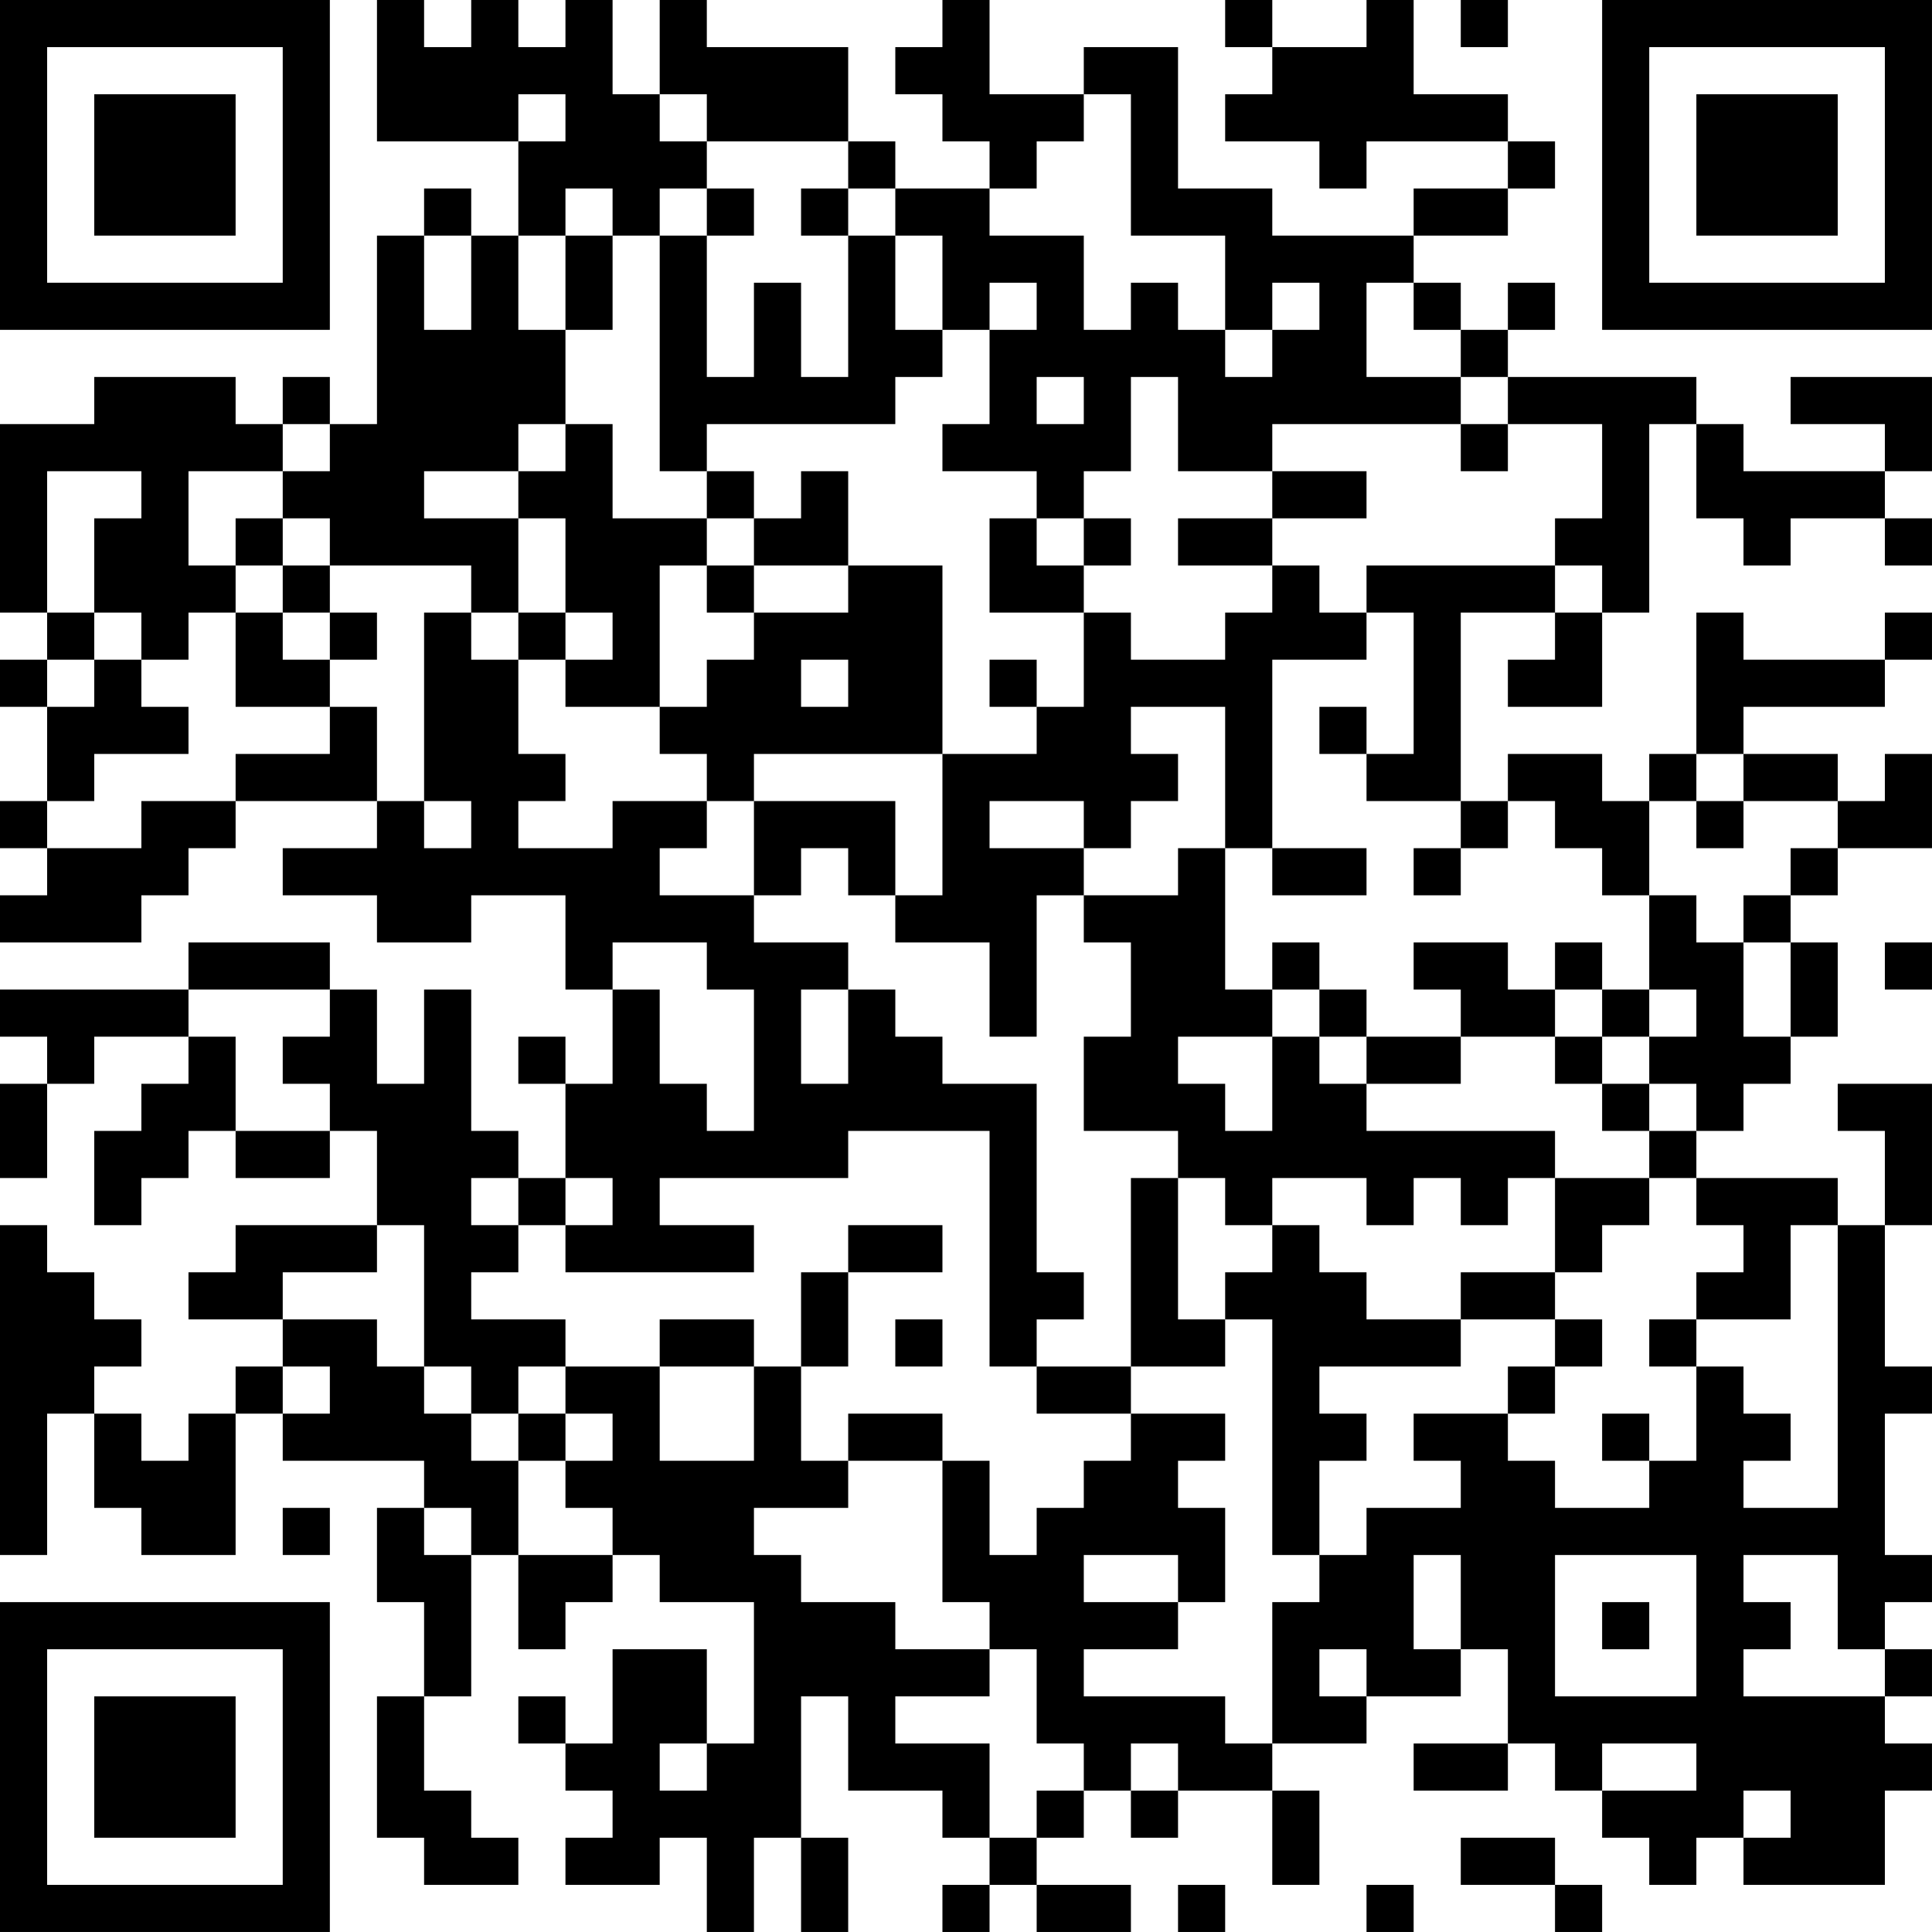 <?xml version="1.0" encoding="UTF-8"?>
<svg xmlns="http://www.w3.org/2000/svg" version="1.1" width="200" height="200" viewBox="0 0 200 200"><rect x="0" y="0" width="200" height="200" fill="#ffffff"/><g transform="scale(4.878)"><g transform="translate(0,0)"><path fill-rule="evenodd" d="M8 0L8 3L11 3L11 5L10 5L10 4L9 4L9 5L8 5L8 9L7 9L7 8L6 8L6 9L5 9L5 8L2 8L2 9L0 9L0 13L1 13L1 14L0 14L0 15L1 15L1 17L0 17L0 18L1 18L1 19L0 19L0 20L3 20L3 19L4 19L4 18L5 18L5 17L8 17L8 18L6 18L6 19L8 19L8 20L10 20L10 19L12 19L12 21L13 21L13 23L12 23L12 22L11 22L11 23L12 23L12 25L11 25L11 24L10 24L10 21L9 21L9 23L8 23L8 21L7 21L7 20L4 20L4 21L0 21L0 22L1 22L1 23L0 23L0 25L1 25L1 23L2 23L2 22L4 22L4 23L3 23L3 24L2 24L2 26L3 26L3 25L4 25L4 24L5 24L5 25L7 25L7 24L8 24L8 26L5 26L5 27L4 27L4 28L6 28L6 29L5 29L5 30L4 30L4 31L3 31L3 30L2 30L2 29L3 29L3 28L2 28L2 27L1 27L1 26L0 26L0 33L1 33L1 30L2 30L2 32L3 32L3 33L5 33L5 30L6 30L6 31L9 31L9 32L8 32L8 34L9 34L9 36L8 36L8 39L9 39L9 40L11 40L11 39L10 39L10 38L9 38L9 36L10 36L10 33L11 33L11 35L12 35L12 34L13 34L13 33L14 33L14 34L16 34L16 37L15 37L15 35L13 35L13 37L12 37L12 36L11 36L11 37L12 37L12 38L13 38L13 39L12 39L12 40L14 40L14 39L15 39L15 41L16 41L16 39L17 39L17 41L18 41L18 39L17 39L17 36L18 36L18 38L20 38L20 39L21 39L21 40L20 40L20 41L21 41L21 40L22 40L22 41L24 41L24 40L22 40L22 39L23 39L23 38L24 38L24 39L25 39L25 38L27 38L27 40L28 40L28 38L27 38L27 37L29 37L29 36L31 36L31 35L32 35L32 37L30 37L30 38L32 38L32 37L33 37L33 38L34 38L34 39L35 39L35 40L36 40L36 39L37 39L37 40L40 40L40 38L41 38L41 37L40 37L40 36L41 36L41 35L40 35L40 34L41 34L41 33L40 33L40 30L41 30L41 29L40 29L40 26L41 26L41 23L39 23L39 24L40 24L40 26L39 26L39 25L36 25L36 24L37 24L37 23L38 23L38 22L39 22L39 20L38 20L38 19L39 19L39 18L41 18L41 16L40 16L40 17L39 17L39 16L37 16L37 15L40 15L40 14L41 14L41 13L40 13L40 14L37 14L37 13L36 13L36 16L35 16L35 17L34 17L34 16L32 16L32 17L31 17L31 13L33 13L33 14L32 14L32 15L34 15L34 13L35 13L35 9L36 9L36 11L37 11L37 12L38 12L38 11L40 11L40 12L41 12L41 11L40 11L40 10L41 10L41 8L38 8L38 9L40 9L40 10L37 10L37 9L36 9L36 8L32 8L32 7L33 7L33 6L32 6L32 7L31 7L31 6L30 6L30 5L32 5L32 4L33 4L33 3L32 3L32 2L30 2L30 0L29 0L29 1L27 1L27 0L26 0L26 1L27 1L27 2L26 2L26 3L28 3L28 4L29 4L29 3L32 3L32 4L30 4L30 5L27 5L27 4L25 4L25 1L23 1L23 2L21 2L21 0L20 0L20 1L19 1L19 2L20 2L20 3L21 3L21 4L19 4L19 3L18 3L18 1L15 1L15 0L14 0L14 2L13 2L13 0L12 0L12 1L11 1L11 0L10 0L10 1L9 1L9 0ZM31 0L31 1L32 1L32 0ZM11 2L11 3L12 3L12 2ZM14 2L14 3L15 3L15 4L14 4L14 5L13 5L13 4L12 4L12 5L11 5L11 7L12 7L12 9L11 9L11 10L9 10L9 11L11 11L11 13L10 13L10 12L7 12L7 11L6 11L6 10L7 10L7 9L6 9L6 10L4 10L4 12L5 12L5 13L4 13L4 14L3 14L3 13L2 13L2 11L3 11L3 10L1 10L1 13L2 13L2 14L1 14L1 15L2 15L2 14L3 14L3 15L4 15L4 16L2 16L2 17L1 17L1 18L3 18L3 17L5 17L5 16L7 16L7 15L8 15L8 17L9 17L9 18L10 18L10 17L9 17L9 13L10 13L10 14L11 14L11 16L12 16L12 17L11 17L11 18L13 18L13 17L15 17L15 18L14 18L14 19L16 19L16 20L18 20L18 21L17 21L17 23L18 23L18 21L19 21L19 22L20 22L20 23L22 23L22 27L23 27L23 28L22 28L22 29L21 29L21 24L18 24L18 25L14 25L14 26L16 26L16 27L12 27L12 26L13 26L13 25L12 25L12 26L11 26L11 25L10 25L10 26L11 26L11 27L10 27L10 28L12 28L12 29L11 29L11 30L10 30L10 29L9 29L9 26L8 26L8 27L6 27L6 28L8 28L8 29L9 29L9 30L10 30L10 31L11 31L11 33L13 33L13 32L12 32L12 31L13 31L13 30L12 30L12 29L14 29L14 31L16 31L16 29L17 29L17 31L18 31L18 32L16 32L16 33L17 33L17 34L19 34L19 35L21 35L21 36L19 36L19 37L21 37L21 39L22 39L22 38L23 38L23 37L22 37L22 35L21 35L21 34L20 34L20 31L21 31L21 33L22 33L22 32L23 32L23 31L24 31L24 30L26 30L26 31L25 31L25 32L26 32L26 34L25 34L25 33L23 33L23 34L25 34L25 35L23 35L23 36L26 36L26 37L27 37L27 34L28 34L28 33L29 33L29 32L31 32L31 31L30 31L30 30L32 30L32 31L33 31L33 32L35 32L35 31L36 31L36 29L37 29L37 30L38 30L38 31L37 31L37 32L39 32L39 26L38 26L38 28L36 28L36 27L37 27L37 26L36 26L36 25L35 25L35 24L36 24L36 23L35 23L35 22L36 22L36 21L35 21L35 19L36 19L36 20L37 20L37 22L38 22L38 20L37 20L37 19L38 19L38 18L39 18L39 17L37 17L37 16L36 16L36 17L35 17L35 19L34 19L34 18L33 18L33 17L32 17L32 18L31 18L31 17L29 17L29 16L30 16L30 13L29 13L29 12L33 12L33 13L34 13L34 12L33 12L33 11L34 11L34 9L32 9L32 8L31 8L31 7L30 7L30 6L29 6L29 8L31 8L31 9L27 9L27 10L25 10L25 8L24 8L24 10L23 10L23 11L22 11L22 10L20 10L20 9L21 9L21 7L22 7L22 6L21 6L21 7L20 7L20 5L19 5L19 4L18 4L18 3L15 3L15 2ZM23 2L23 3L22 3L22 4L21 4L21 5L23 5L23 7L24 7L24 6L25 6L25 7L26 7L26 8L27 8L27 7L28 7L28 6L27 6L27 7L26 7L26 5L24 5L24 2ZM15 4L15 5L14 5L14 10L15 10L15 11L13 11L13 9L12 9L12 10L11 10L11 11L12 11L12 13L11 13L11 14L12 14L12 15L14 15L14 16L15 16L15 17L16 17L16 19L17 19L17 18L18 18L18 19L19 19L19 20L21 20L21 22L22 22L22 19L23 19L23 20L24 20L24 22L23 22L23 24L25 24L25 25L24 25L24 29L22 29L22 30L24 30L24 29L26 29L26 28L27 28L27 33L28 33L28 31L29 31L29 30L28 30L28 29L31 29L31 28L33 28L33 29L32 29L32 30L33 30L33 29L34 29L34 28L33 28L33 27L34 27L34 26L35 26L35 25L33 25L33 24L29 24L29 23L31 23L31 22L33 22L33 23L34 23L34 24L35 24L35 23L34 23L34 22L35 22L35 21L34 21L34 20L33 20L33 21L32 21L32 20L30 20L30 21L31 21L31 22L29 22L29 21L28 21L28 20L27 20L27 21L26 21L26 18L27 18L27 19L29 19L29 18L27 18L27 14L29 14L29 13L28 13L28 12L27 12L27 11L29 11L29 10L27 10L27 11L25 11L25 12L27 12L27 13L26 13L26 14L24 14L24 13L23 13L23 12L24 12L24 11L23 11L23 12L22 12L22 11L21 11L21 13L23 13L23 15L22 15L22 14L21 14L21 15L22 15L22 16L20 16L20 12L18 12L18 10L17 10L17 11L16 11L16 10L15 10L15 9L19 9L19 8L20 8L20 7L19 7L19 5L18 5L18 4L17 4L17 5L18 5L18 8L17 8L17 6L16 6L16 8L15 8L15 5L16 5L16 4ZM9 5L9 7L10 7L10 5ZM12 5L12 7L13 7L13 5ZM22 8L22 9L23 9L23 8ZM31 9L31 10L32 10L32 9ZM5 11L5 12L6 12L6 13L5 13L5 15L7 15L7 14L8 14L8 13L7 13L7 12L6 12L6 11ZM15 11L15 12L14 12L14 15L15 15L15 14L16 14L16 13L18 13L18 12L16 12L16 11ZM15 12L15 13L16 13L16 12ZM6 13L6 14L7 14L7 13ZM12 13L12 14L13 14L13 13ZM17 14L17 15L18 15L18 14ZM24 15L24 16L25 16L25 17L24 17L24 18L23 18L23 17L21 17L21 18L23 18L23 19L25 19L25 18L26 18L26 15ZM28 15L28 16L29 16L29 15ZM16 16L16 17L19 17L19 19L20 19L20 16ZM36 17L36 18L37 18L37 17ZM30 18L30 19L31 19L31 18ZM13 20L13 21L14 21L14 23L15 23L15 24L16 24L16 21L15 21L15 20ZM40 20L40 21L41 21L41 20ZM4 21L4 22L5 22L5 24L7 24L7 23L6 23L6 22L7 22L7 21ZM27 21L27 22L25 22L25 23L26 23L26 24L27 24L27 22L28 22L28 23L29 23L29 22L28 22L28 21ZM33 21L33 22L34 22L34 21ZM25 25L25 28L26 28L26 27L27 27L27 26L28 26L28 27L29 27L29 28L31 28L31 27L33 27L33 25L32 25L32 26L31 26L31 25L30 25L30 26L29 26L29 25L27 25L27 26L26 26L26 25ZM18 26L18 27L17 27L17 29L18 29L18 27L20 27L20 26ZM14 28L14 29L16 29L16 28ZM19 28L19 29L20 29L20 28ZM35 28L35 29L36 29L36 28ZM6 29L6 30L7 30L7 29ZM11 30L11 31L12 31L12 30ZM18 30L18 31L20 31L20 30ZM34 30L34 31L35 31L35 30ZM6 32L6 33L7 33L7 32ZM9 32L9 33L10 33L10 32ZM30 33L30 35L31 35L31 33ZM33 33L33 36L36 36L36 33ZM37 33L37 34L38 34L38 35L37 35L37 36L40 36L40 35L39 35L39 33ZM34 34L34 35L35 35L35 34ZM28 35L28 36L29 36L29 35ZM14 37L14 38L15 38L15 37ZM24 37L24 38L25 38L25 37ZM34 37L34 38L36 38L36 37ZM37 38L37 39L38 39L38 38ZM31 39L31 40L33 40L33 41L34 41L34 40L33 40L33 39ZM25 40L25 41L26 41L26 40ZM29 40L29 41L30 41L30 40ZM0 0L0 7L7 7L7 0ZM1 1L1 6L6 6L6 1ZM2 2L2 5L5 5L5 2ZM34 0L34 7L41 7L41 0ZM35 1L35 6L40 6L40 1ZM36 2L36 5L39 5L39 2ZM0 34L0 41L7 41L7 34ZM1 35L1 40L6 40L6 35ZM2 36L2 39L5 39L5 36Z" fill="#000000"/></g></g></svg>

